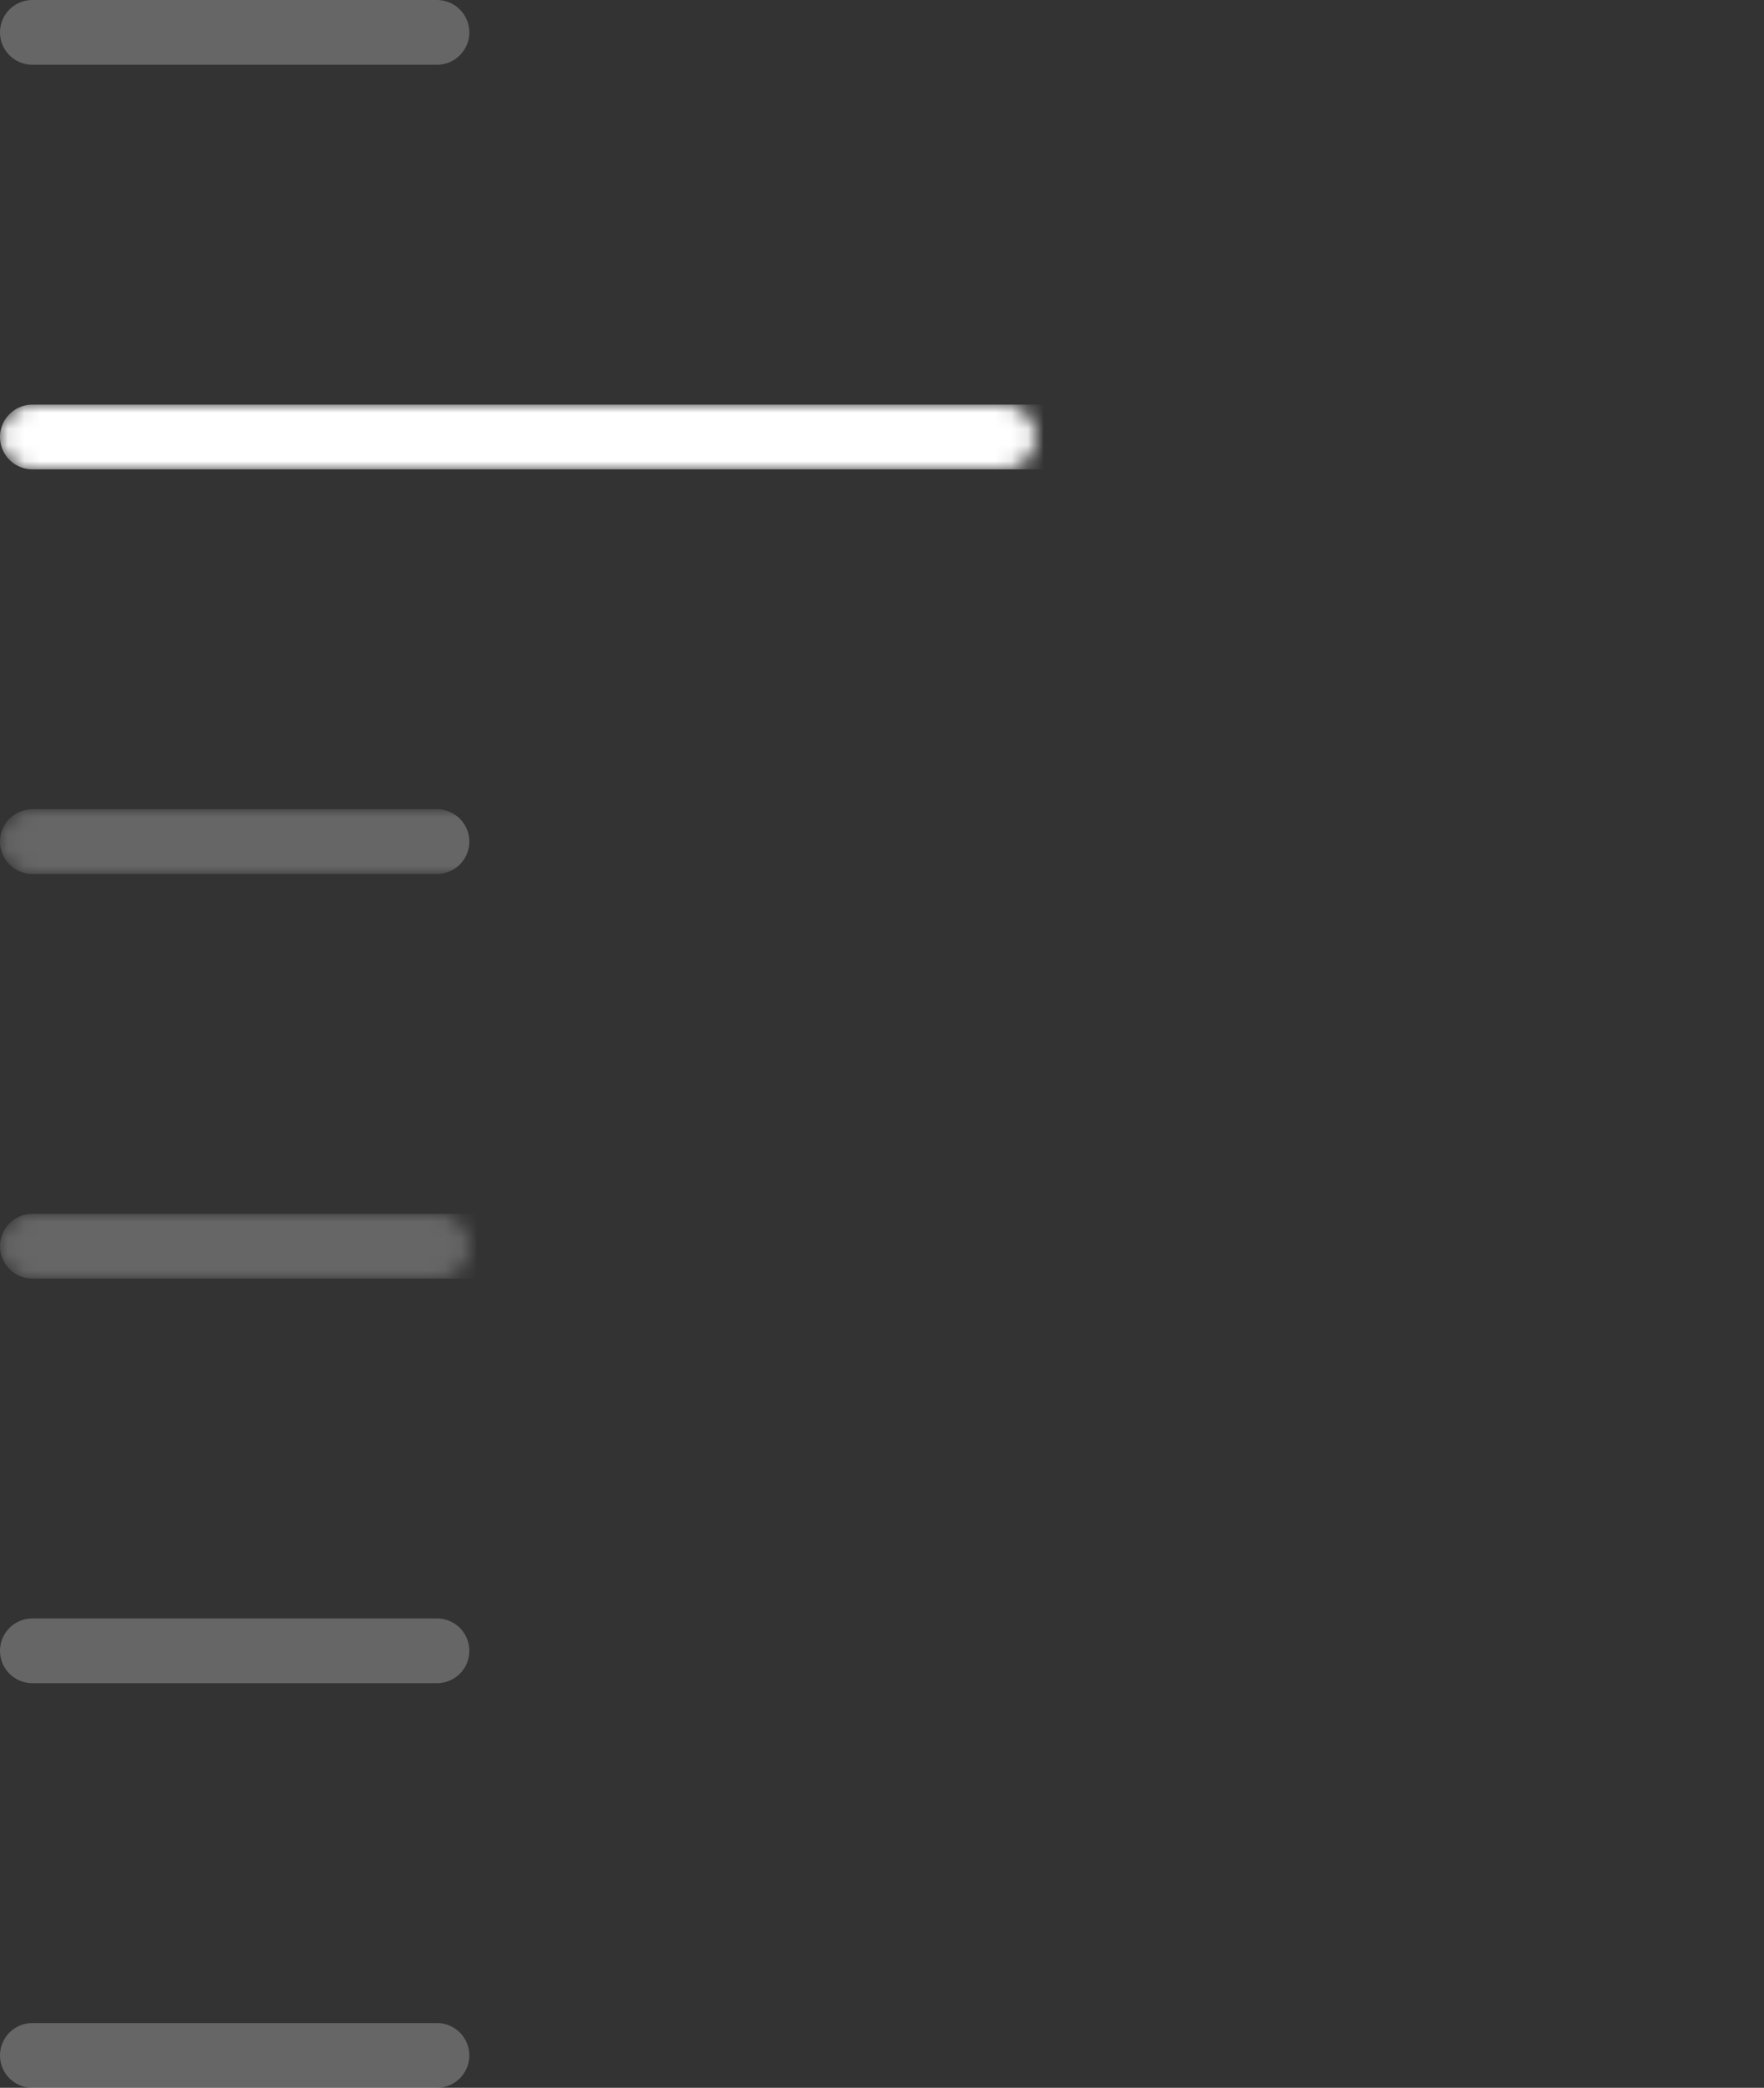 <svg preserveAspectRatio="none" width="100%" height="100%" overflow="visible" style="display: block;" viewBox="0 0 109 129" fill="none" xmlns="http://www.w3.org/2000/svg">
<rect x="0" y="0" width="109" height="129" fill="#333333" stroke="none"/>
<g id="dots">
<path id="Line 9" opacity="0.25" d="M2 2H27" stroke="white" stroke-width="4" stroke-linecap="round"/>
<g id="Group 881">
<mask id="mask0_0_5" style="mask-type:alpha" maskUnits="userSpaceOnUse" x="0" y="25" width="64" height="4">
<path id="Line 10" d="M2 27H62" stroke="white" stroke-width="4" stroke-linecap="round"/>
</mask>
<g mask="url(#mask0_0_5)">
<path id="Line 11" d="M2 27H109" stroke="white" stroke-width="4" stroke-linecap="round"/>
</g>
</g>
<g id="Group 882">
<mask id="mask1_0_5" style="mask-type:alpha" maskUnits="userSpaceOnUse" x="0" y="50" width="111" height="4">
<path id="Line 11_2" d="M2 52H109" stroke="white" stroke-width="4" stroke-linecap="round"/>
</mask>
<g mask="url(#mask1_0_5)">
<path id="Line 12" opacity="0.25" d="M2 52H27" stroke="white" stroke-width="4" stroke-linecap="round"/>
</g>
</g>
<g id="Group 883">
<mask id="mask2_0_5" style="mask-type:alpha" maskUnits="userSpaceOnUse" x="0" y="75" width="29" height="4">
<path id="Line 12_2" d="M2 77H27" stroke="white" stroke-width="4" stroke-linecap="round"/>
</mask>
<g mask="url(#mask2_0_5)">
<path id="Line 13" opacity="0.25" d="M2 77H109" stroke="white" stroke-width="4" stroke-linecap="round"/>
</g>
</g>
<path id="Line 13_2" opacity="0.25" d="M2 102H27" stroke="white" stroke-width="4" stroke-linecap="round"/>
<path id="Line 14" opacity="0.25" d="M2 127H27" stroke="white" stroke-width="4" stroke-linecap="round"/>
</g>
</svg>
